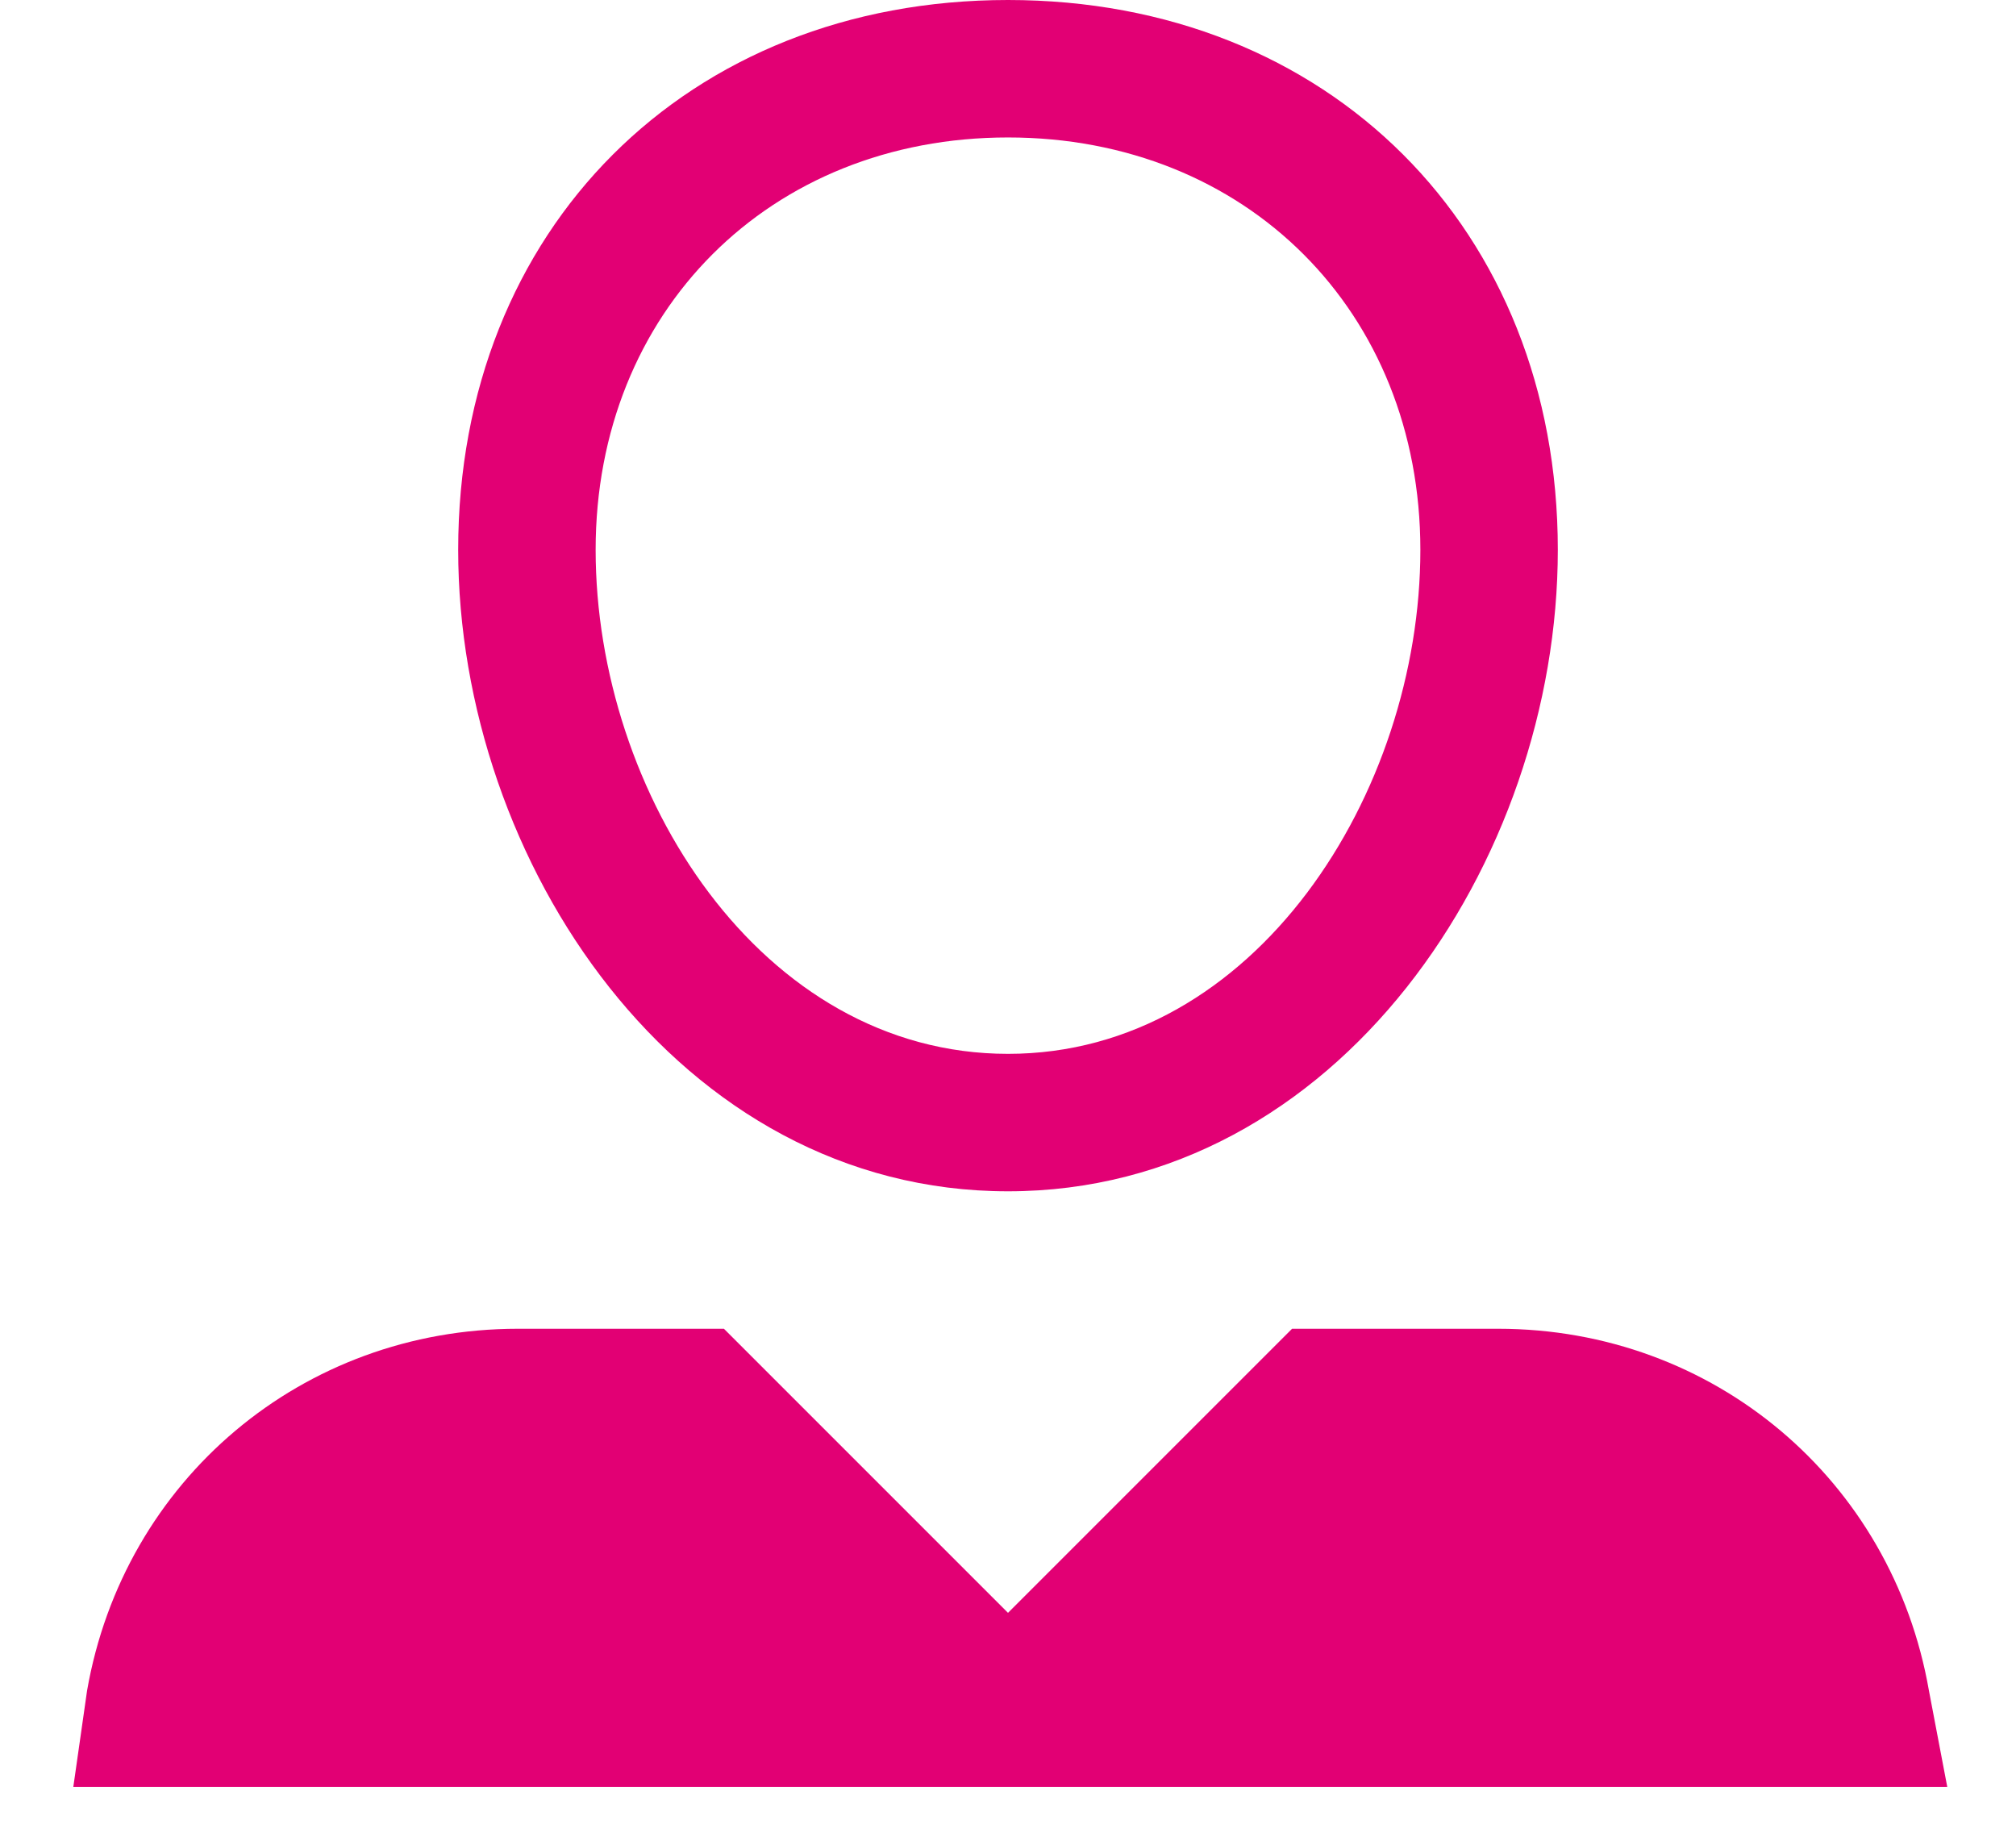 <svg width="22px" height="20px" viewBox="0 0 22 20" version="1.1" xmlns="http://www.w3.org/2000/svg" xmlns:xlink="http://www.w3.org/1999/xlink">
<title>icon/user_file/user</title>
<g id="Overview" fill-rule="evenodd">
<g id="User-&amp;-File" transform="translate(-113, -226)">
<g id="Combined-Shape" transform="translate(112, 224)">
<path d="M8.9,16.5 L12,19.6 L15.1,16.5 L17.35,16.5 C19.7,16.5 21.65,18.15 22.05,20.45 L22.05,20.45 L22.25,21.5 L1.8,21.5 L1.95,20.45 C2.35,18.15 4.3,16.5 6.65,16.5 L6.65,16.5 L8.9,16.5 Z M12,2 C15.5,2 18,4.5 18,8 C18,11.4 15.6,15 12,15 C8.4,15 6,11.4 6,8 C6,4.5 8.5,2 12,2 Z M12,3.5 C9.4,3.5 7.5,5.4 7.5,8 C7.5,10.65 9.3,13.5 12,13.5 C14.7,13.5 16.5,10.65 16.5,8 C16.5,5.4 14.6,3.5 12,3.5 Z" fill="#e20074"></path>
</g>
</g>
</g>
</svg>
